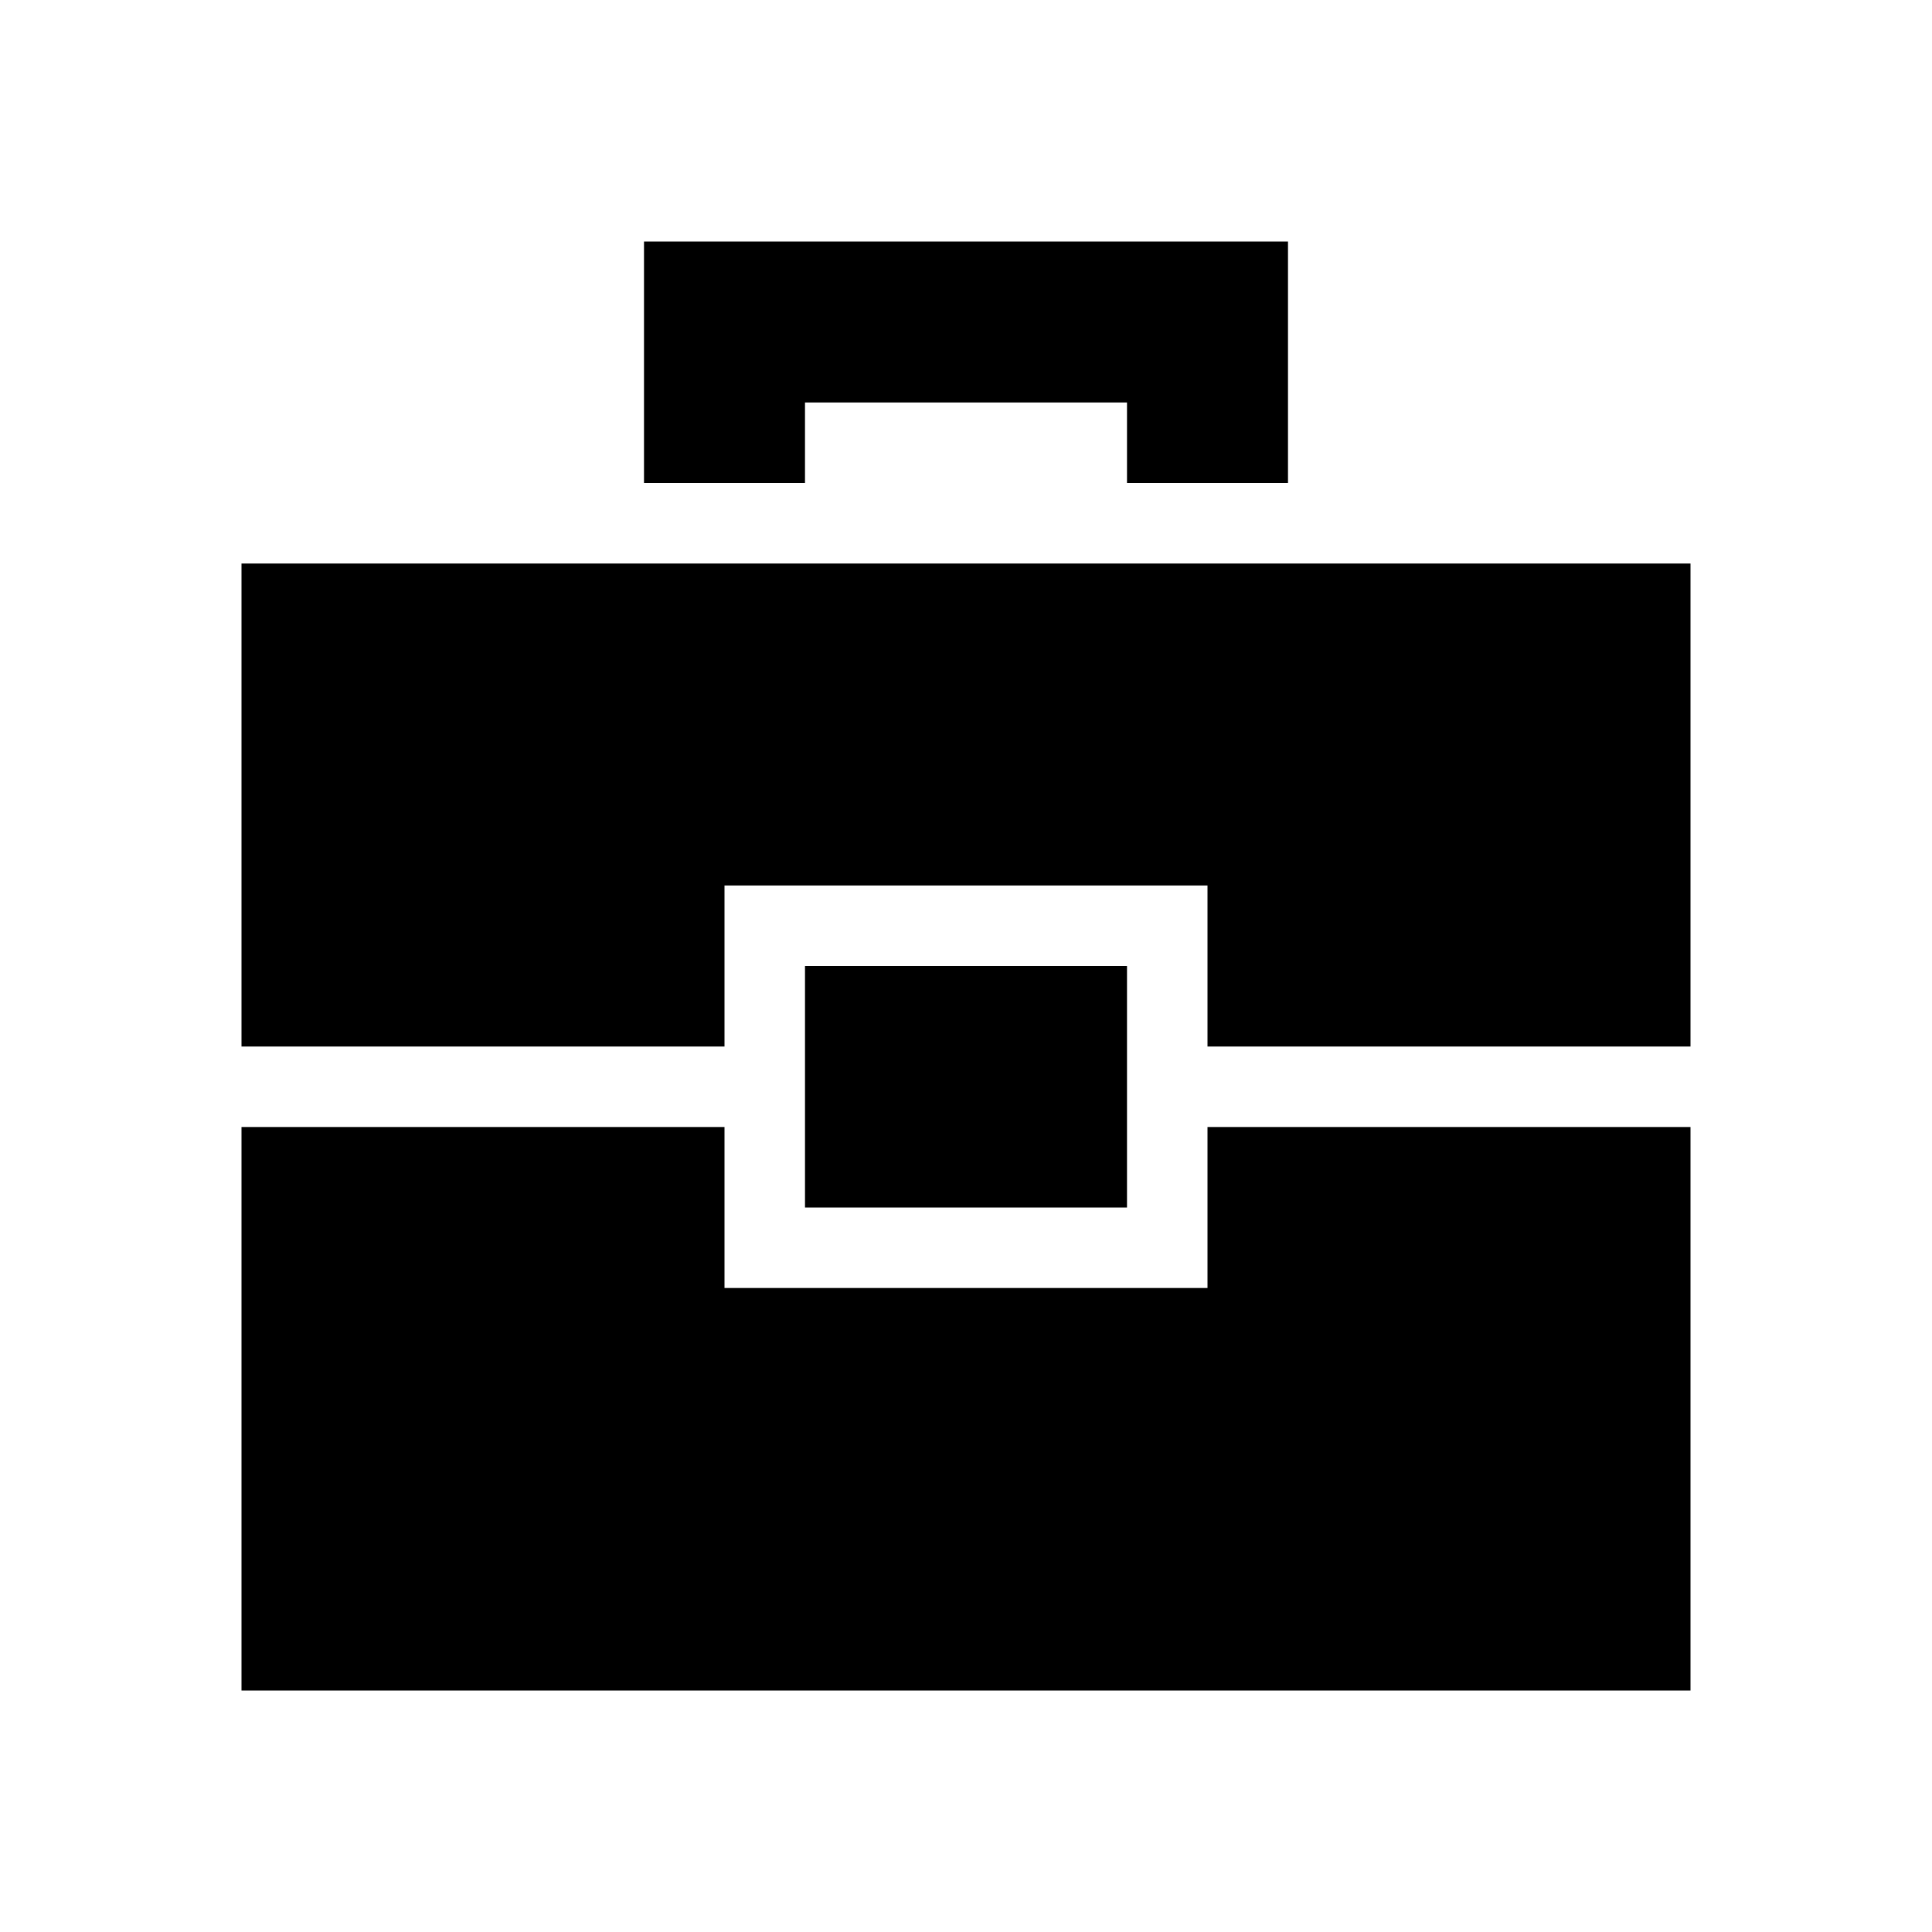 <svg id="Layer_1" data-name="Layer 1" xmlns="http://www.w3.org/2000/svg" viewBox="0 0 24 24"><title>Business Center</title><path d="M9,13H3V7H21v6H15V11H9Zm12,1H15v2H9V14H3v7H21Zm-7,1V12H10v3ZM10,5h4V6h2V3H8V6h2Z"/></svg>